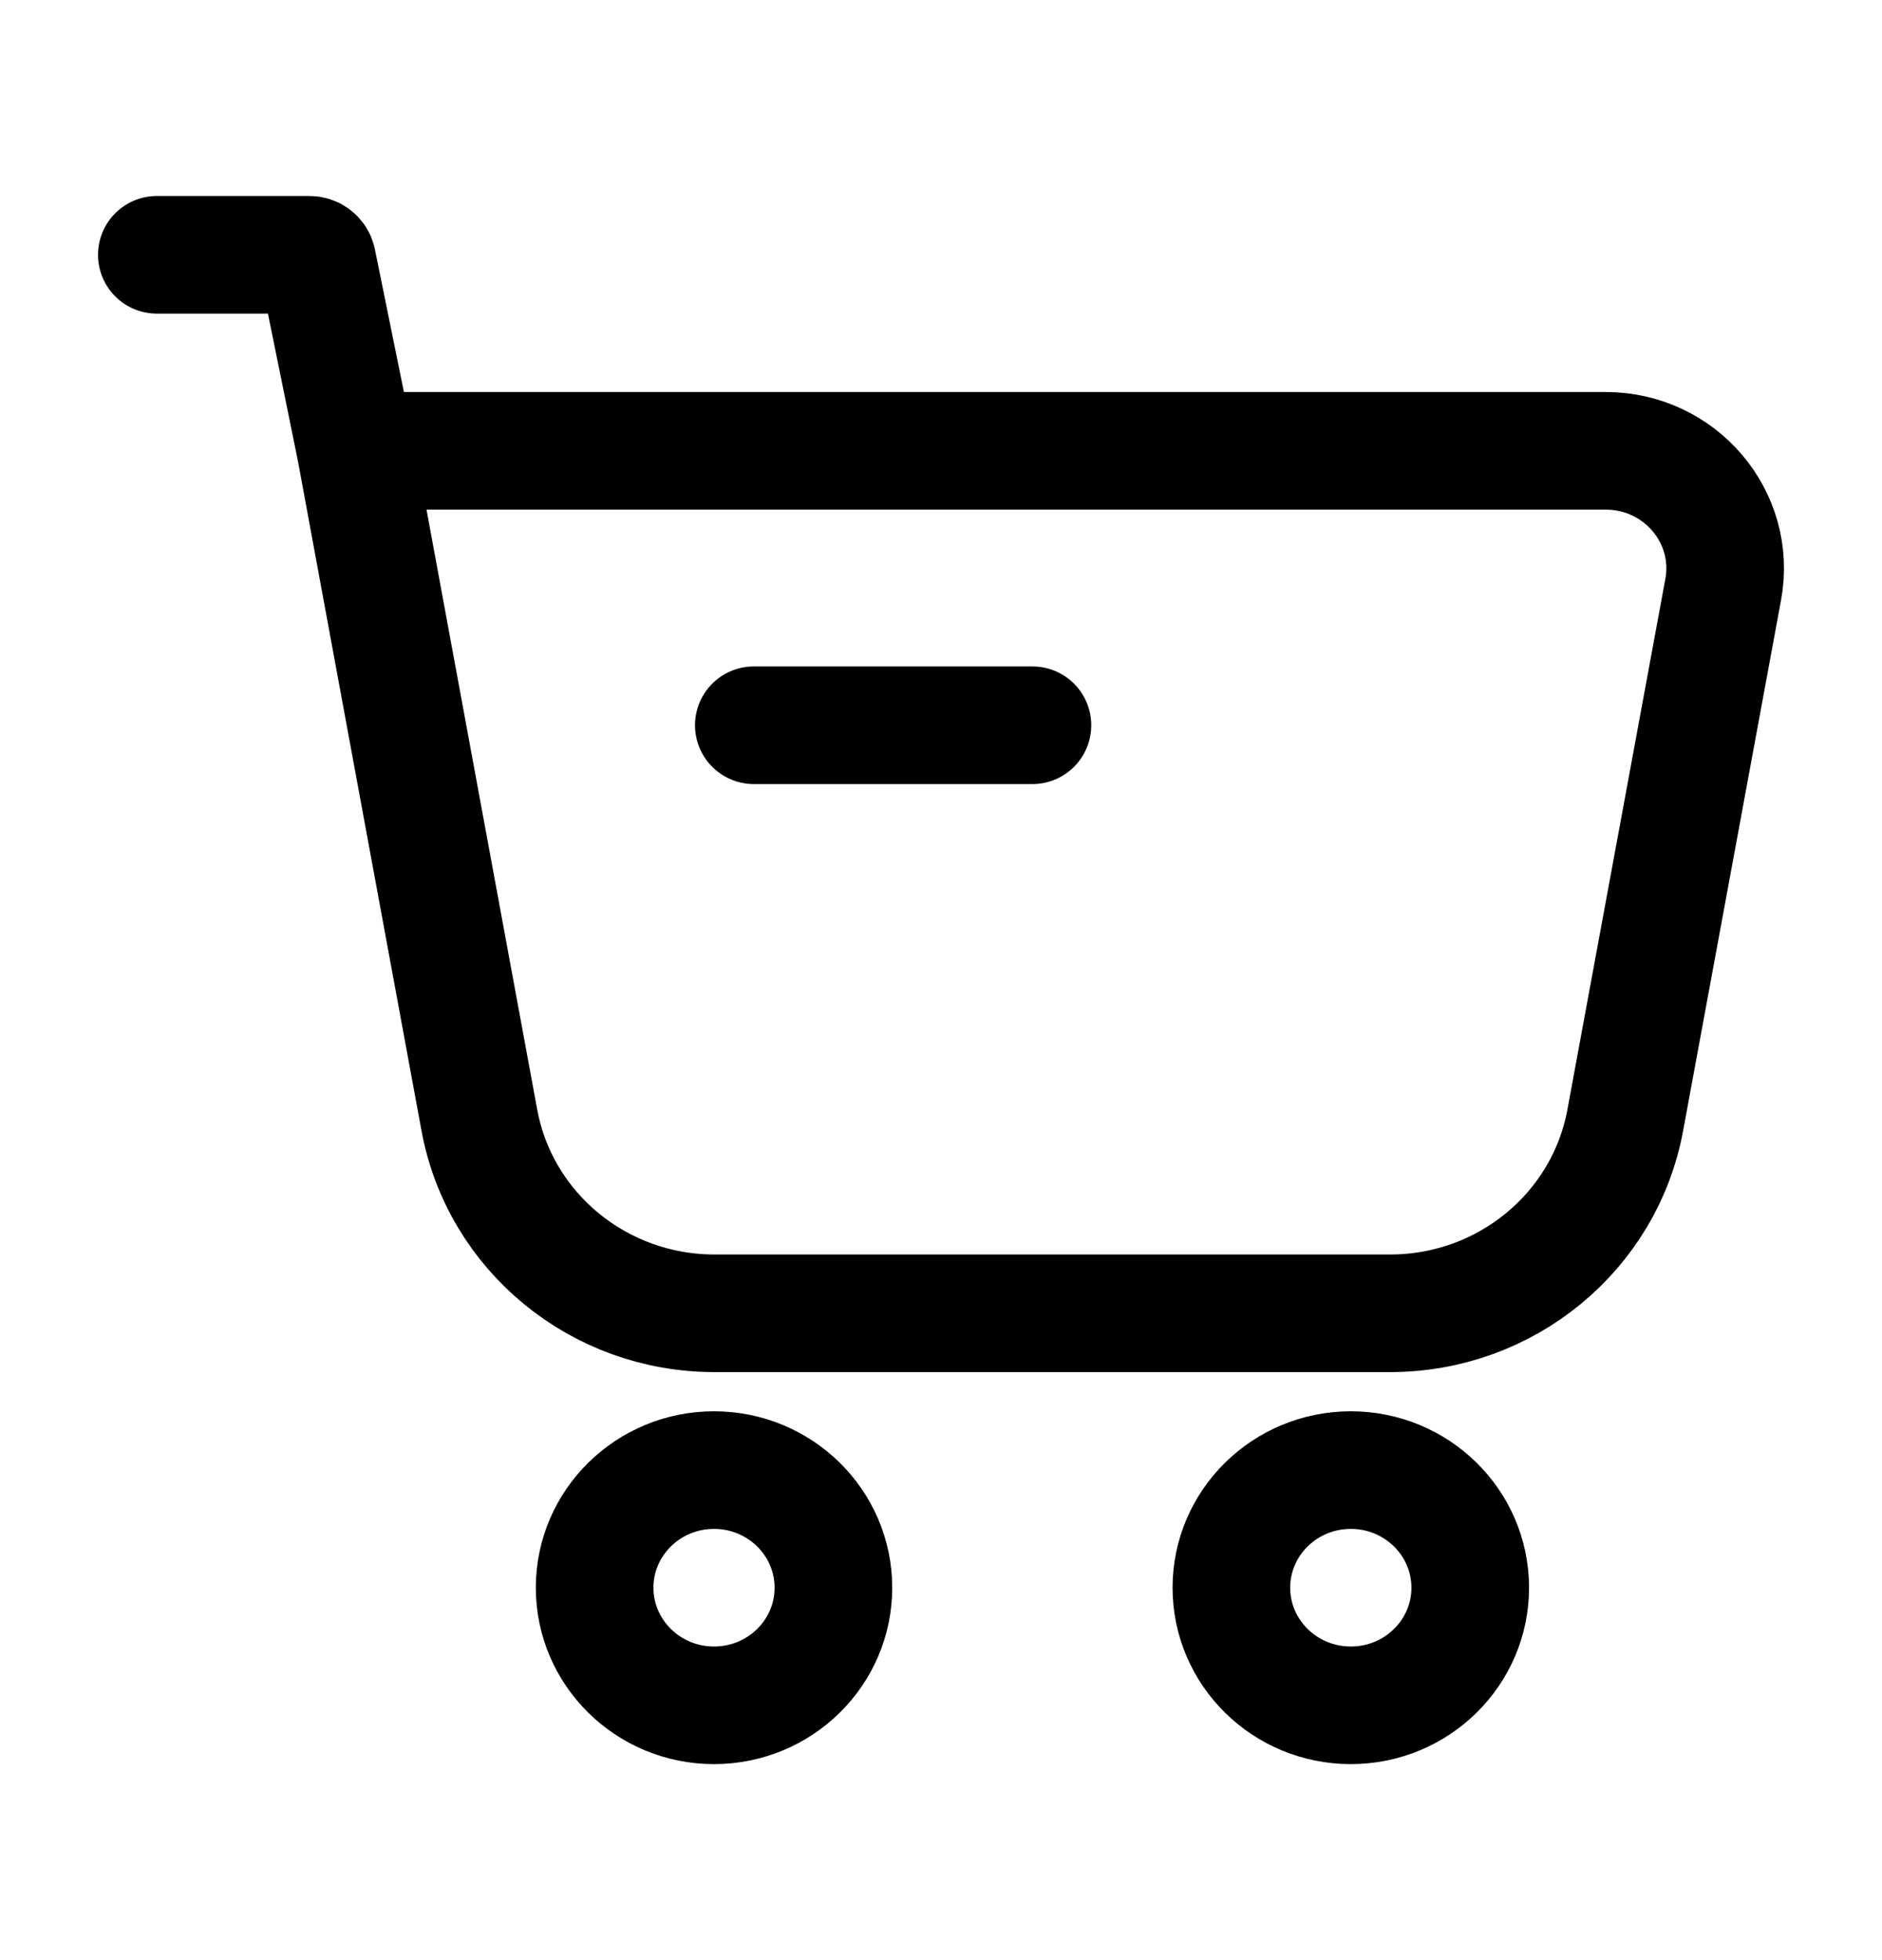 <svg width="24" height="25" viewBox="0 0 24 25" fill="none" xmlns="http://www.w3.org/2000/svg">
<path d="M4.538 5.75H20.477C21.427 5.75 22.145 6.598 21.975 7.518L20.726 14.287C20.463 15.713 19.201 16.75 17.73 16.75H9.109C7.638 16.75 6.376 15.713 6.113 14.287L4.538 5.75ZM4.538 5.75L4.046 3.33C4.037 3.284 3.995 3.25 3.947 3.25H2M9.613 9.25H13.166M10.628 20.25C10.628 21.078 9.946 21.75 9.105 21.75C8.265 21.75 7.583 21.078 7.583 20.25C7.583 19.422 8.265 18.75 9.105 18.75C9.946 18.75 10.628 19.422 10.628 20.25ZM18.749 20.25C18.749 21.078 18.067 21.75 17.226 21.75C16.385 21.75 15.703 21.078 15.703 20.25C15.703 19.422 16.385 18.75 17.226 18.75C18.067 18.75 18.749 19.422 18.749 20.25Z" stroke="black" stroke-width="1.5" stroke-linecap="round"/>
</svg>
